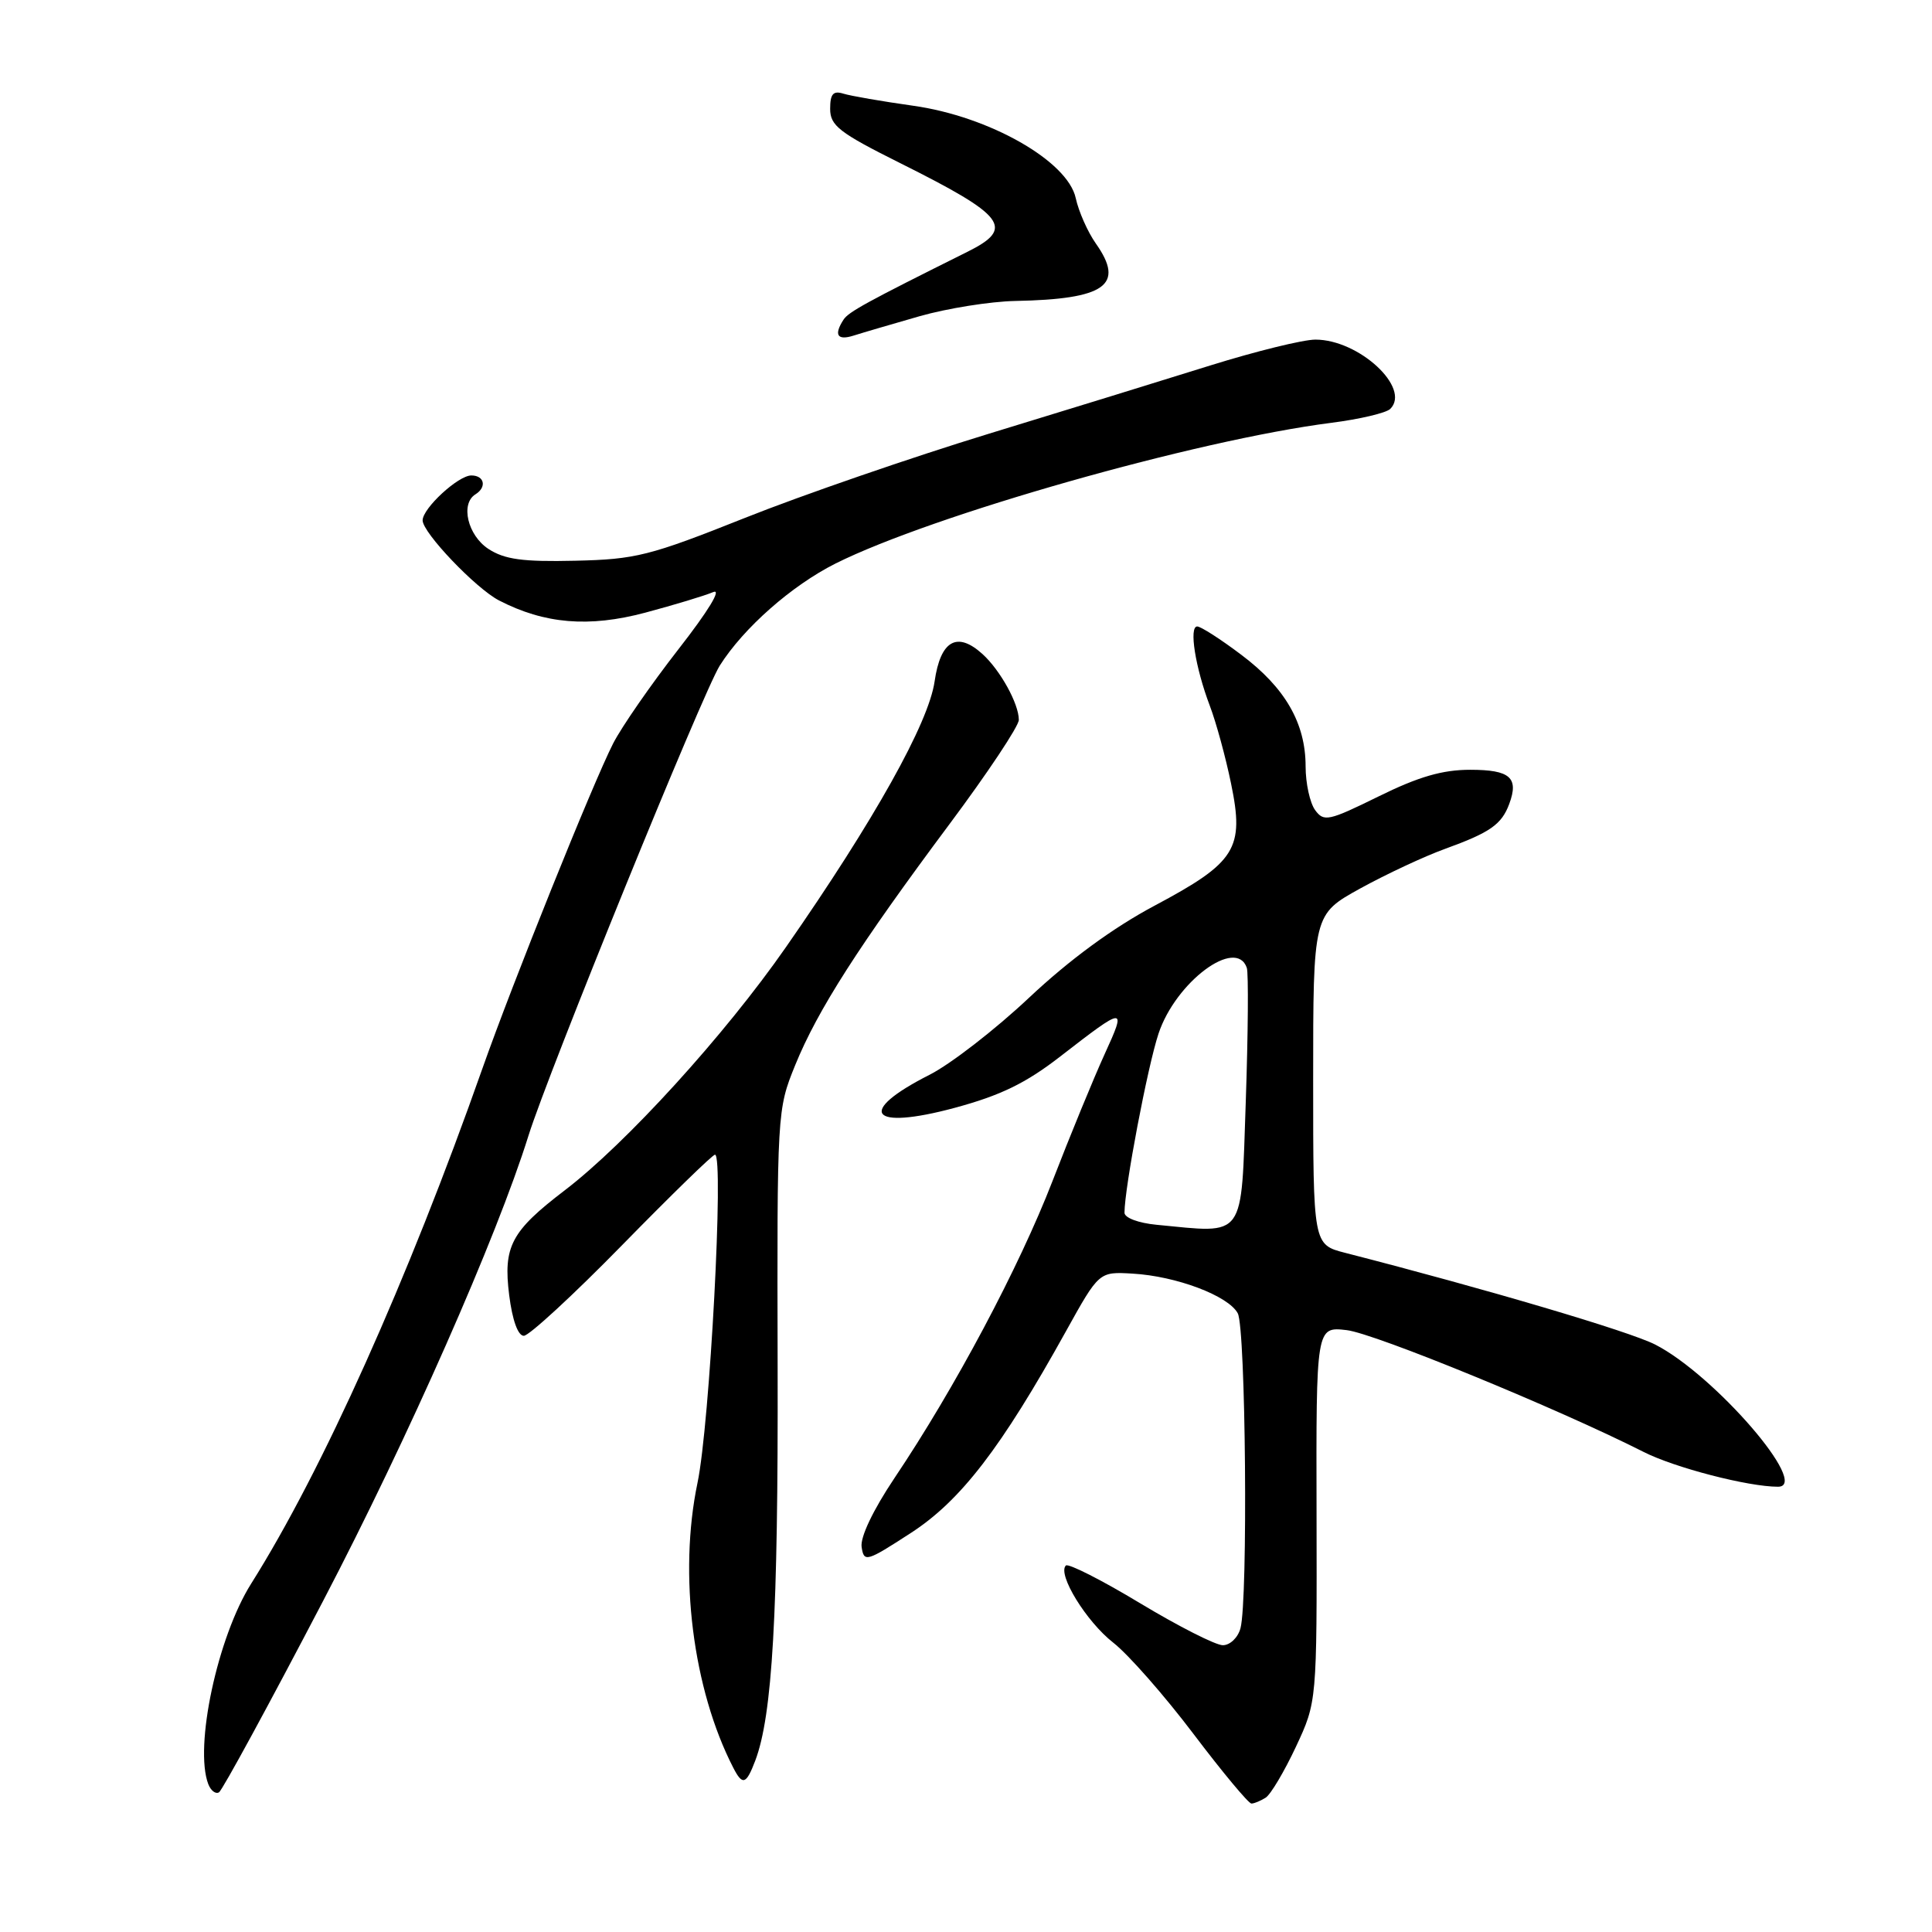 <?xml version="1.0" encoding="UTF-8" standalone="no"?>
<!DOCTYPE svg PUBLIC "-//W3C//DTD SVG 1.1//EN" "http://www.w3.org/Graphics/SVG/1.1/DTD/svg11.dtd" >
<svg xmlns="http://www.w3.org/2000/svg" xmlns:xlink="http://www.w3.org/1999/xlink" version="1.1" viewBox="0 0 256 256">
 <g >
 <path fill="currentColor"
d=" M 167.71 238.20 C 168.37 237.78 170.17 234.75 171.71 231.47 C 174.50 225.50 174.50 225.50 174.45 200.64 C 174.39 175.78 174.39 175.78 178.45 176.25 C 182.17 176.69 206.41 186.63 217.77 192.38 C 221.90 194.48 231.64 197.00 235.59 197.00 C 239.99 197.00 227.17 182.17 219.32 178.16 C 215.87 176.40 196.95 170.81 178.25 166.01 C 174.00 164.92 174.00 164.92 174.00 143.05 C 174.00 121.17 174.00 121.17 180.25 117.72 C 183.69 115.83 188.75 113.46 191.50 112.47 C 197.45 110.31 198.97 109.25 199.98 106.53 C 201.28 103.04 200.10 102.00 194.81 102.00 C 191.13 102.00 187.96 102.92 182.67 105.53 C 176.04 108.79 175.42 108.93 174.26 107.34 C 173.57 106.39 173.00 103.79 173.00 101.56 C 173.00 95.83 170.30 91.14 164.50 86.78 C 161.75 84.70 159.11 83.01 158.64 83.01 C 157.52 83.00 158.38 88.43 160.30 93.50 C 161.14 95.70 162.41 100.35 163.12 103.82 C 164.91 112.46 163.78 114.26 153.00 120.00 C 147.49 122.93 141.70 127.18 136.38 132.18 C 131.90 136.40 125.96 141.00 123.18 142.41 C 113.38 147.37 115.25 149.83 126.52 146.79 C 132.59 145.15 135.94 143.52 140.50 139.98 C 149.15 133.28 149.30 133.27 146.37 139.68 C 144.91 142.88 141.80 150.45 139.46 156.50 C 135.02 167.96 126.53 183.93 118.51 195.87 C 115.68 200.10 113.97 203.69 114.17 204.99 C 114.48 207.04 114.80 206.95 120.67 203.14 C 127.29 198.86 132.66 191.88 141.25 176.39 C 145.63 168.50 145.63 168.50 150.06 168.76 C 155.87 169.09 162.77 171.70 164.01 174.02 C 165.07 176.00 165.38 211.98 164.37 215.75 C 164.04 216.99 162.99 218.00 162.03 218.00 C 161.08 218.00 156.14 215.49 151.06 212.43 C 145.97 209.36 141.55 207.12 141.23 207.44 C 140.08 208.59 143.94 214.87 147.51 217.66 C 149.51 219.22 154.29 224.66 158.14 229.75 C 161.99 234.84 165.45 238.99 165.82 238.98 C 166.19 238.98 167.04 238.62 167.71 238.20 Z  M 42.83 212.10 C 54.07 190.58 65.82 163.95 70.02 150.50 C 72.63 142.13 93.13 91.75 95.37 88.20 C 98.53 83.20 104.90 77.59 110.71 74.67 C 123.58 68.24 158.54 58.31 176.37 56.03 C 180.15 55.55 183.68 54.72 184.22 54.18 C 186.99 51.41 180.07 45.00 174.30 45.00 C 172.67 45.00 166.42 46.54 160.42 48.41 C 154.41 50.29 141.18 54.37 131.00 57.48 C 120.83 60.59 106.30 65.60 98.72 68.62 C 86.07 73.66 84.23 74.12 76.19 74.30 C 69.25 74.46 66.86 74.13 64.71 72.73 C 61.97 70.93 60.98 66.75 63.00 65.50 C 64.53 64.55 64.19 63.00 62.45 63.00 C 60.72 63.00 56.00 67.35 56.00 68.95 C 56.00 70.59 63.05 77.97 66.12 79.56 C 72.16 82.68 78.03 83.17 85.50 81.18 C 89.35 80.15 93.39 78.93 94.49 78.46 C 95.69 77.94 93.87 80.94 89.88 86.05 C 86.26 90.70 82.37 96.31 81.24 98.52 C 78.55 103.80 67.92 130.24 63.93 141.56 C 54.05 169.60 42.68 194.93 33.30 209.81 C 28.82 216.90 25.71 231.47 27.60 236.41 C 27.94 237.28 28.58 237.76 29.02 237.49 C 29.47 237.21 35.68 225.79 42.83 212.10 Z  M 100.07 233.31 C 102.35 227.31 103.12 213.86 103.04 181.29 C 102.96 147.32 102.97 147.03 105.37 141.13 C 108.33 133.85 113.80 125.31 125.82 109.19 C 130.87 102.42 135.00 96.21 135.00 95.39 C 135.00 93.25 132.54 88.80 130.18 86.66 C 126.81 83.61 124.62 84.87 123.84 90.29 C 123.05 95.80 115.84 108.70 104.15 125.49 C 96.05 137.14 82.94 151.54 74.81 157.74 C 67.73 163.15 66.66 165.15 67.47 171.62 C 67.89 174.93 68.63 177.00 69.41 177.00 C 70.10 177.00 75.96 171.60 82.42 165.00 C 88.88 158.40 94.42 153.00 94.74 153.00 C 95.95 153.00 94.05 188.76 92.42 196.50 C 89.89 208.61 91.80 223.82 97.17 234.25 C 98.39 236.62 98.87 236.46 100.07 233.31 Z  M 121.85 41.90 C 125.50 40.86 131.20 39.95 134.50 39.88 C 146.49 39.65 149.10 37.78 145.20 32.26 C 144.13 30.74 142.93 28.04 142.54 26.25 C 141.48 21.34 131.07 15.42 120.99 14.01 C 116.87 13.43 112.71 12.71 111.75 12.41 C 110.40 11.99 110.00 12.45 110.00 14.42 C 110.00 16.65 111.20 17.58 119.25 21.60 C 133.25 28.59 134.50 30.22 128.22 33.35 C 114.79 40.04 112.42 41.34 111.77 42.36 C 110.46 44.38 110.95 45.15 113.10 44.47 C 114.26 44.10 118.19 42.95 121.85 41.90 Z  M 153.25 162.29 C 150.85 162.06 149.00 161.37 149.00 160.69 C 149.01 157.37 152.06 141.32 153.51 136.96 C 155.79 130.10 163.81 124.13 165.21 128.25 C 165.44 128.94 165.38 136.93 165.07 146.00 C 164.43 164.42 165.16 163.43 153.25 162.29 Z "/>
</g>
</svg>